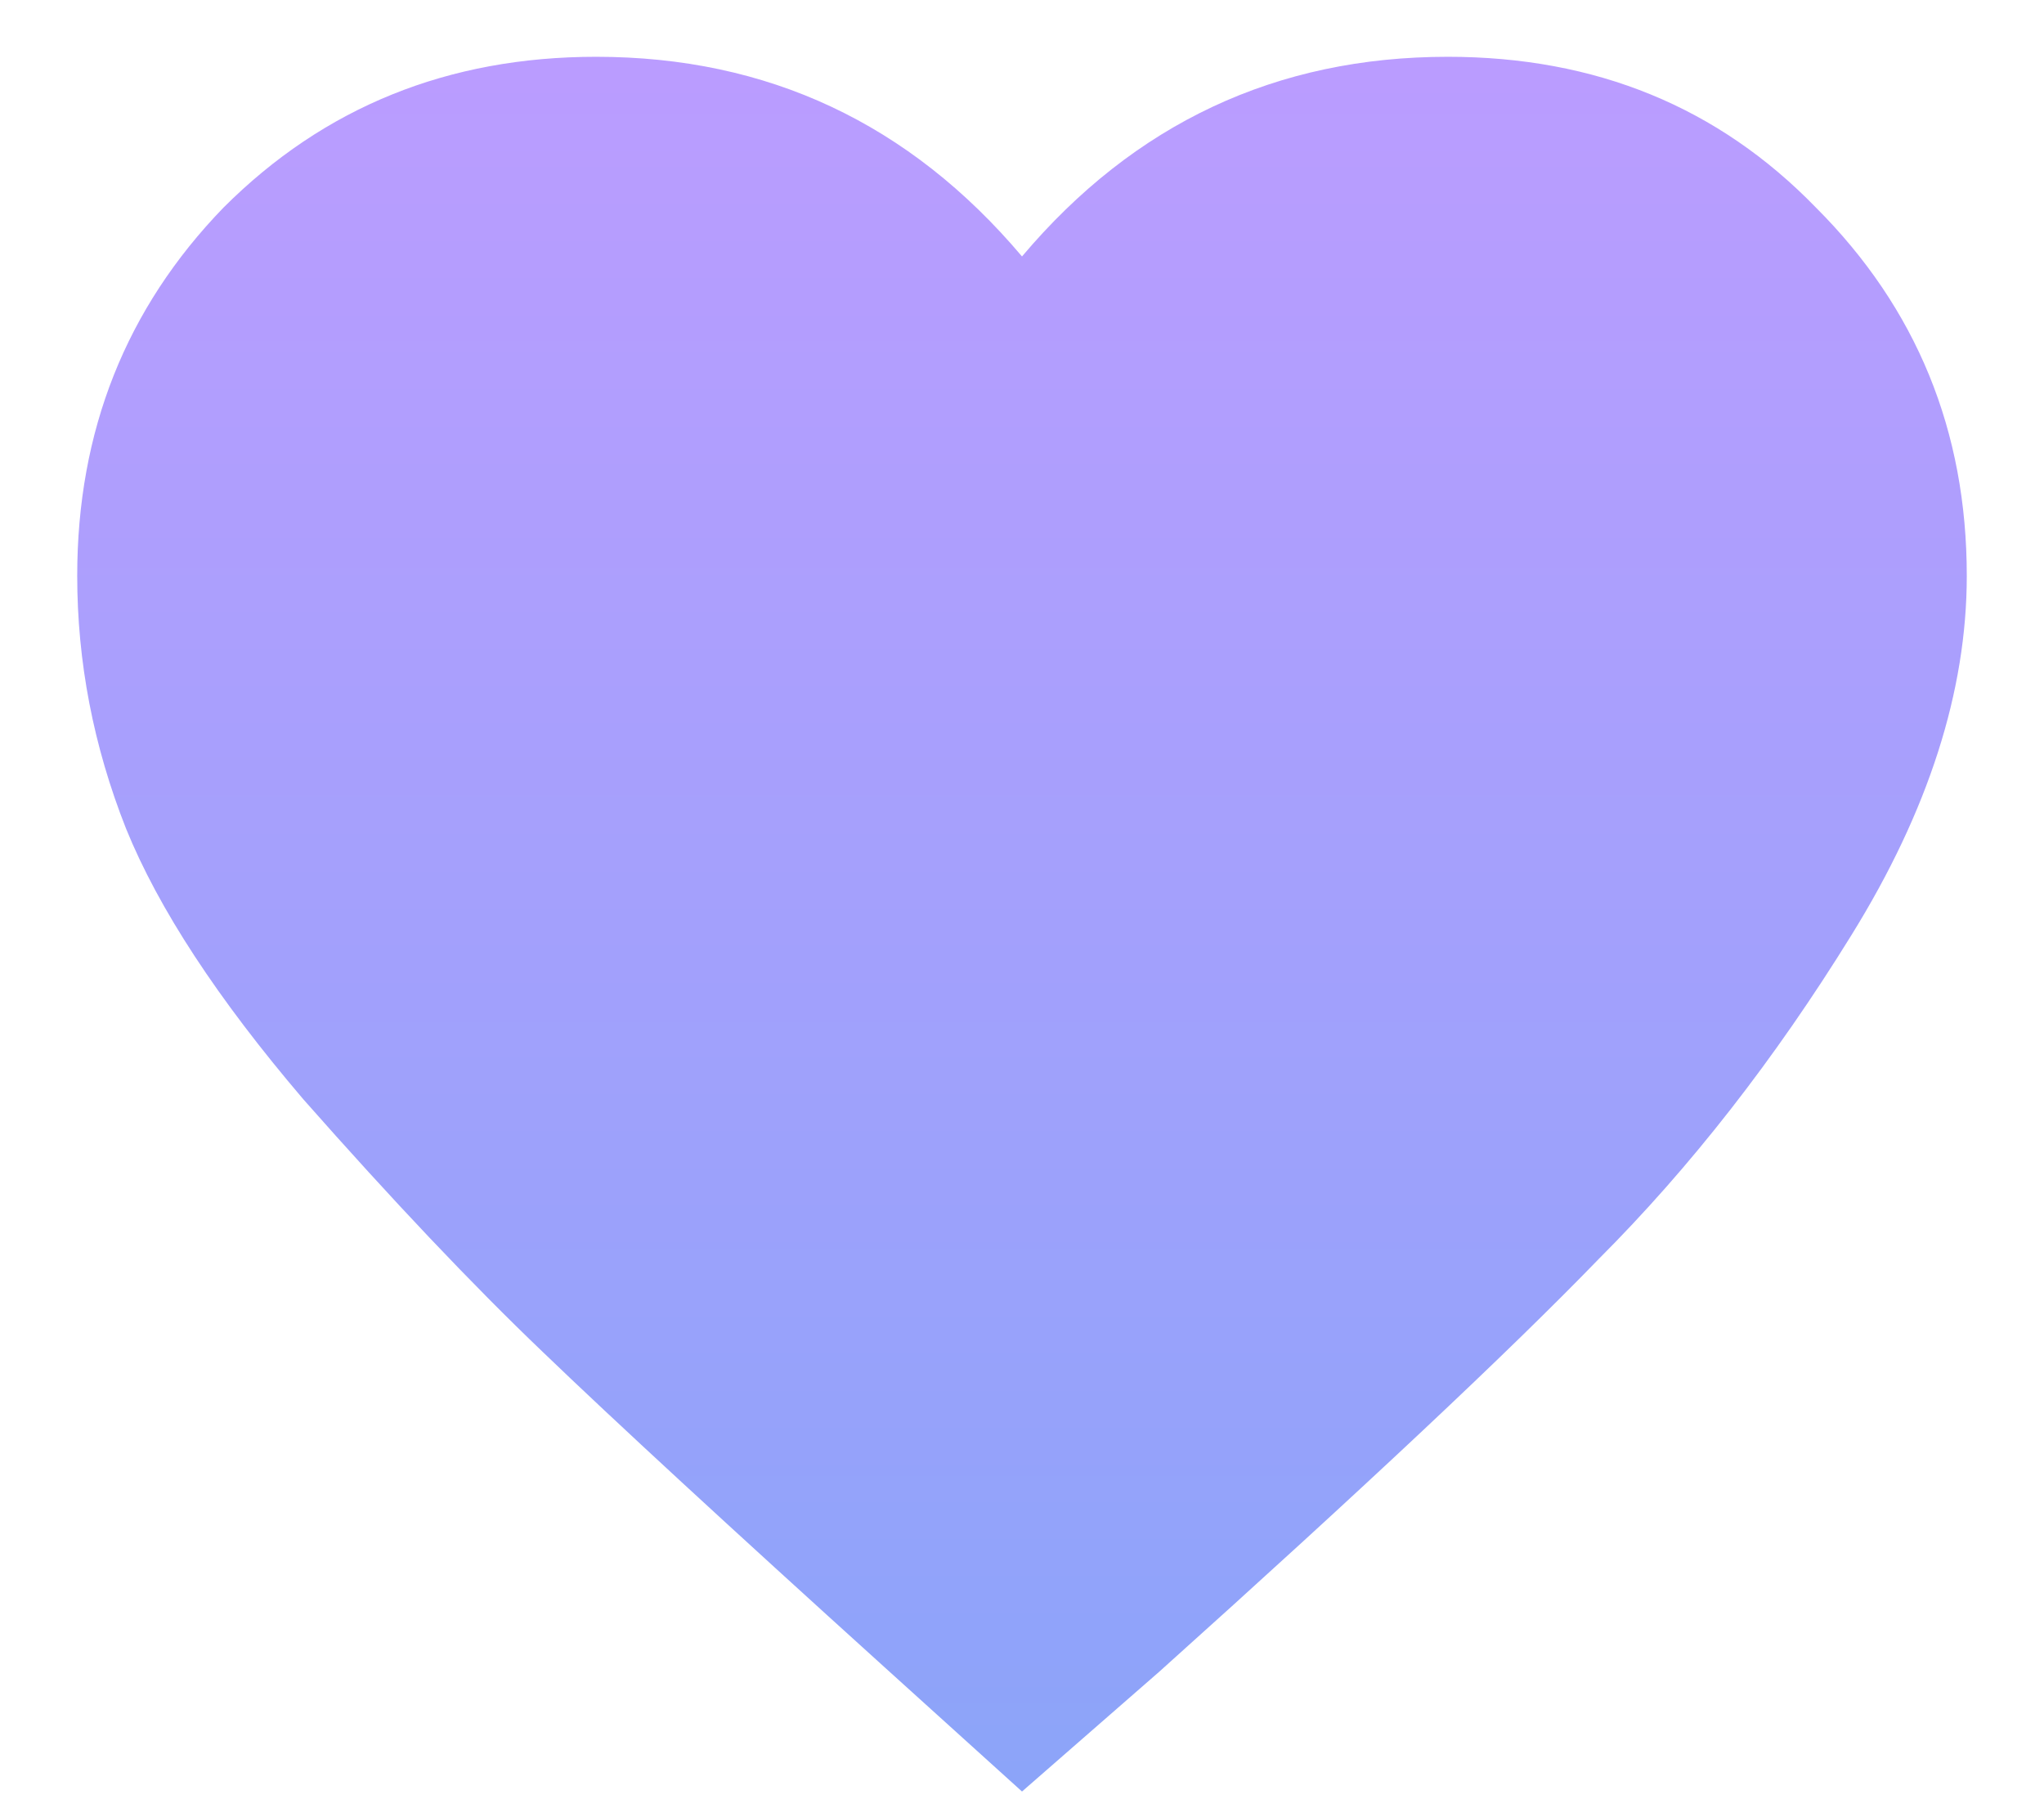 <svg width="9" height="8" viewBox="0 0 9 8" fill="none" xmlns="http://www.w3.org/2000/svg">
<path d="M4.5 7.887L3.895 7.34C3.204 6.715 2.703 6.253 2.391 5.953C2.078 5.654 1.727 5.283 1.336 4.84C0.958 4.397 0.698 4 0.555 3.648C0.411 3.284 0.34 2.913 0.34 2.535C0.34 1.897 0.555 1.357 0.984 0.914C1.427 0.471 1.974 0.25 2.625 0.25C3.38 0.25 4.005 0.543 4.5 1.129C4.995 0.543 5.62 0.25 6.375 0.25C7.026 0.25 7.566 0.471 7.996 0.914C8.439 1.357 8.66 1.897 8.66 2.535C8.66 3.043 8.491 3.57 8.152 4.117C7.814 4.664 7.443 5.139 7.039 5.543C6.648 5.947 6.004 6.552 5.105 7.359L4.5 7.887Z" fill="url(#paint0_linear)"/>
<defs>
<linearGradient id="paint0_linear" x1="4.5" y1="0" x2="4.5" y2="8" gradientUnits="userSpaceOnUse">
<stop stop-color="#BC9CFF"/>
<stop offset="1" stop-color="#8BA4F9"/>
</linearGradient>
</defs>
</svg>
